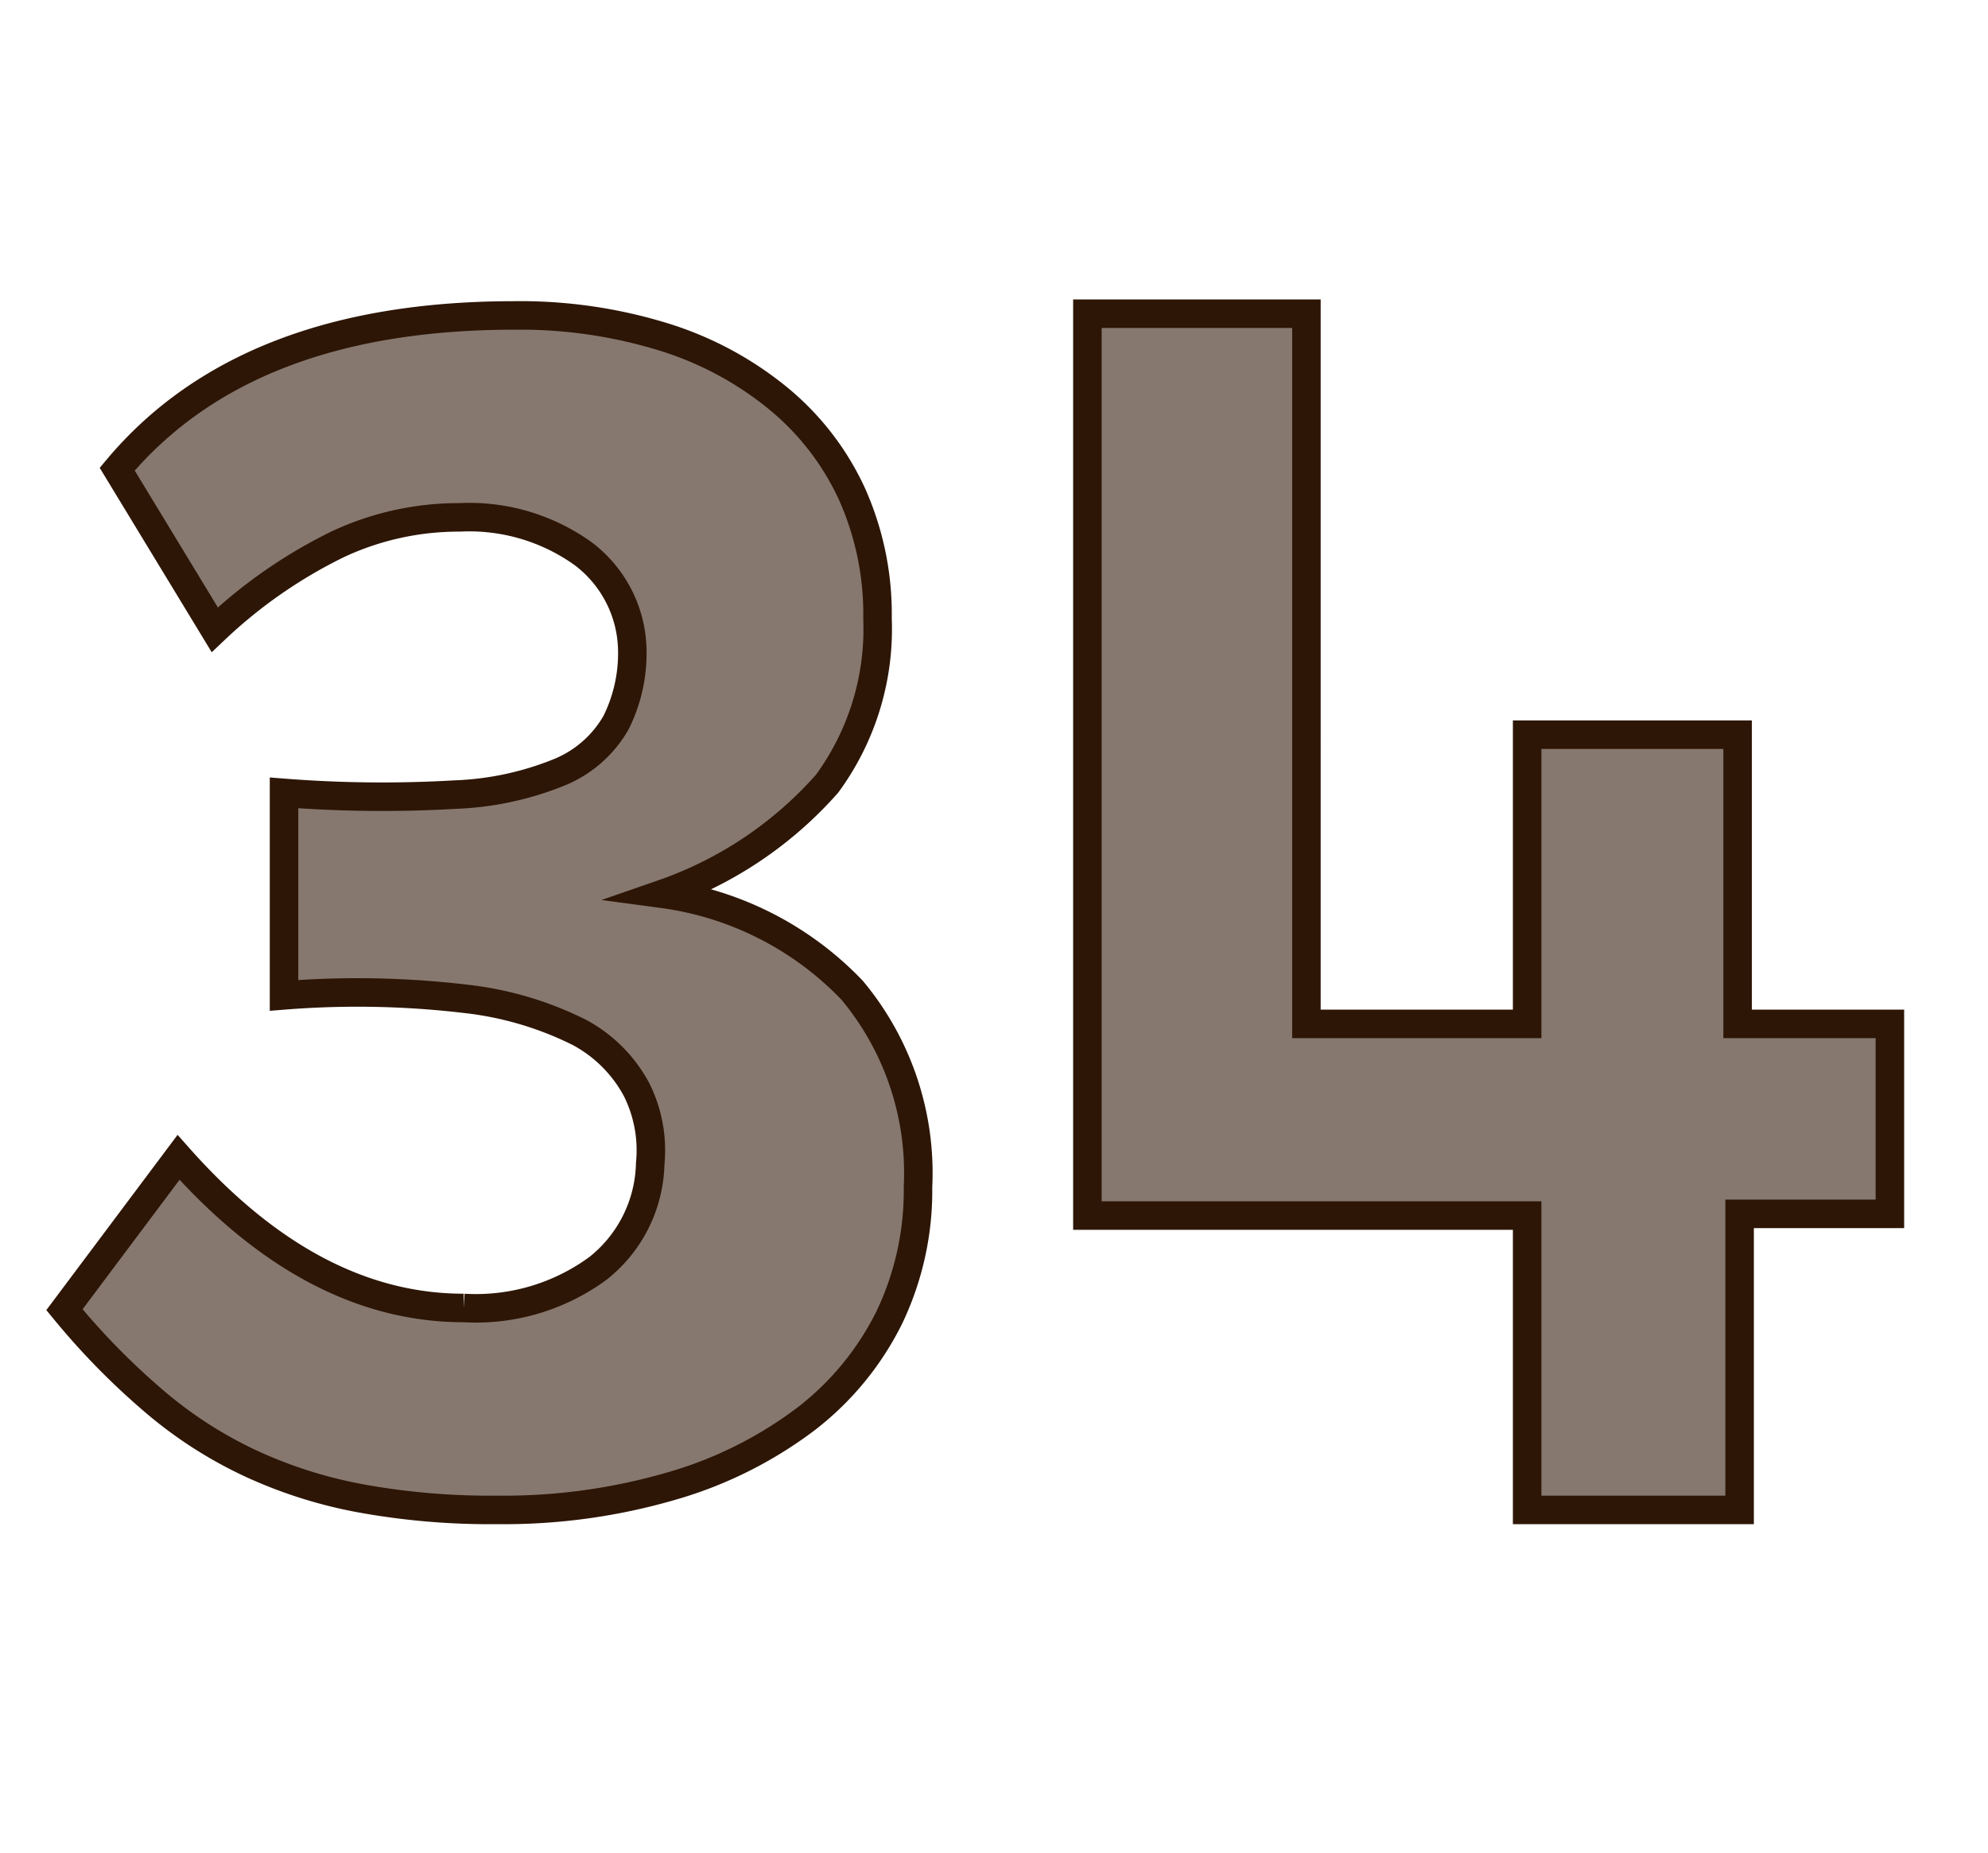 <svg id="Layer_1" data-name="Layer 1" xmlns="http://www.w3.org/2000/svg" viewBox="0 0 69.71 64.98"><defs><style>.cls-1{fill:#87786f;stroke:#2d1606;stroke-miterlimit:10;}</style></defs><path class="cls-1" d="M32.19,41.62a10.3,10.3,0,0,1-1,4.56,10.19,10.19,0,0,1-2.94,3.58,14.42,14.42,0,0,1-4.69,2.34,21,21,0,0,1-6.12.84,25.28,25.28,0,0,1-4.65-.38,16.15,16.15,0,0,1-3.87-1.19,14.87,14.87,0,0,1-3.42-2.16,25.32,25.32,0,0,1-3.24-3.29l4-5.34q4.68,5.28,10,5.28a7.24,7.24,0,0,0,4.71-1.39,4.82,4.82,0,0,0,1.83-3.67,4.76,4.76,0,0,0-.48-2.6,4.9,4.9,0,0,0-2-2,11.82,11.82,0,0,0-4-1.18,32.3,32.3,0,0,0-6.36-.12V27.8a44.2,44.2,0,0,0,6,.06,10.73,10.73,0,0,0,3.72-.81,4.06,4.06,0,0,0,1.92-1.71,5.46,5.46,0,0,0,.57-2.62,4.32,4.32,0,0,0-1.74-3.32,6.85,6.85,0,0,0-4.32-1.26,10,10,0,0,0-4.26.94,17.29,17.29,0,0,0-4.32,3L4.11,16.45Q8.61,11.07,18,11.06a17.07,17.07,0,0,1,5.29.76,11.86,11.86,0,0,1,4,2.15,9.43,9.43,0,0,1,2.58,3.34,10.3,10.3,0,0,1,.9,4.38A9.17,9.17,0,0,1,29,27.48a13.65,13.65,0,0,1-5.76,3.86,11.26,11.26,0,0,1,6.64,3.38A10,10,0,0,1,32.19,41.62Z"/><path class="cls-1" d="M61,52.94H53.55V42.62H38.13V11h7.68V35.9h7.74V25.76h7.38V35.9h5.34v6.66H61Z"/></svg>